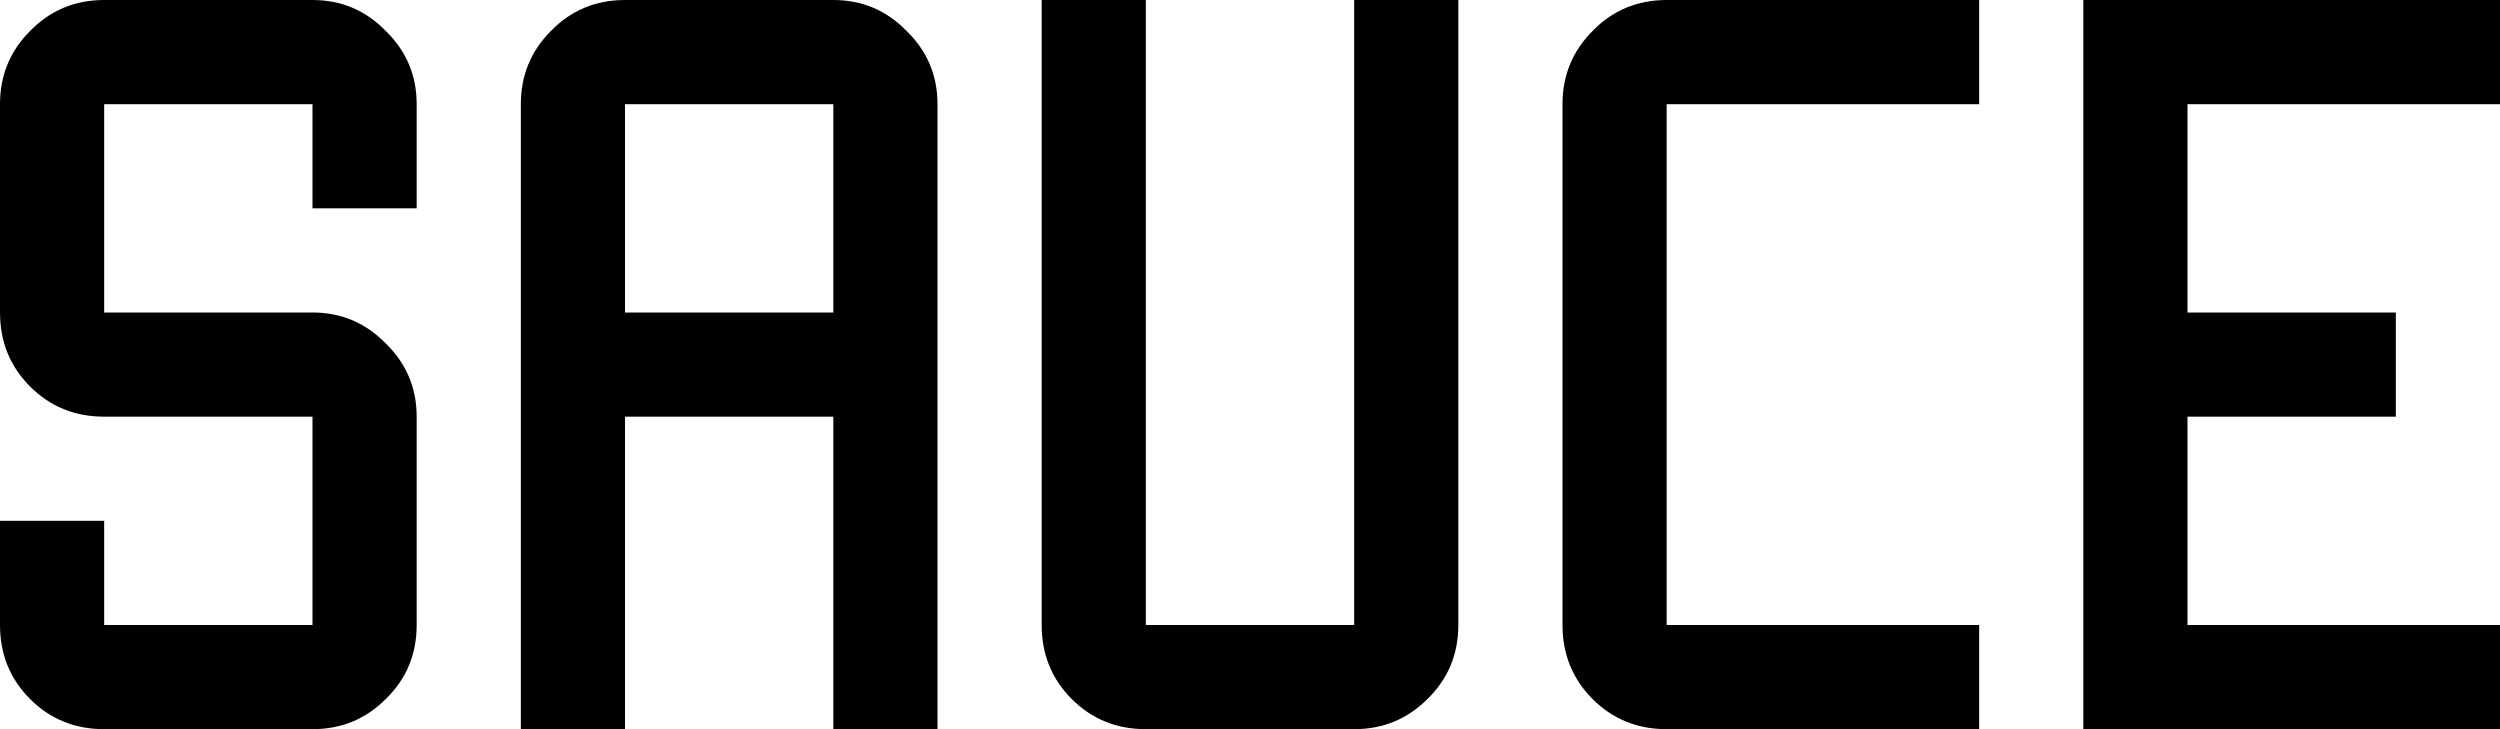 <svg
      
      width="48"
      height="14"
      viewBox="0 0 48 14"
      fill="none"
      xmlns="http://www.w3.org/2000/svg"
    >
      <path
        d="M2 14C1.438 14 0.964 13.807 0.578 13.422C0.193 13.037 0 12.562 0 12V10H2V12H6V8H2C1.438 8 0.964 7.807 0.578 7.422C0.193 7.036 0 6.562 0 6V2C0 1.448 0.193 0.979 0.578 0.594C0.964 0.198 1.438 0 2 0H6C6.552 0 7.021 0.198 7.406 0.594C7.802 0.979 8 1.448 8 2V4H6V2H2V6H6C6.552 6 7.021 6.198 7.406 6.594C7.802 6.979 8 7.448 8 8V12C8 12.562 7.802 13.037 7.406 13.422C7.021 13.807 6.552 14 6 14H2ZM16 6V2H12V6H16ZM10 14V2C10 1.448 10.193 0.979 10.578 0.594C10.963 0.198 11.438 0 12 0H16C16.552 0 17.021 0.198 17.406 0.594C17.802 0.979 18 1.448 18 2V14H16V8H12V14H10ZM22 14C21.438 14 20.963 13.807 20.578 13.422C20.193 13.037 20 12.562 20 12V0H22V12H26V0H28V12C28 12.562 27.802 13.037 27.406 13.422C27.021 13.807 26.552 14 26 14H22ZM32 14C31.438 14 30.963 13.807 30.578 13.422C30.193 13.037 30 12.562 30 12V2C30 1.448 30.193 0.979 30.578 0.594C30.963 0.198 31.438 0 32 0H38V2H32V12H38V14H32ZM40 14V0H48V2H42V6H46V8H42V12H48V14H40Z"
        fill="currentColor"
      />
    </svg>